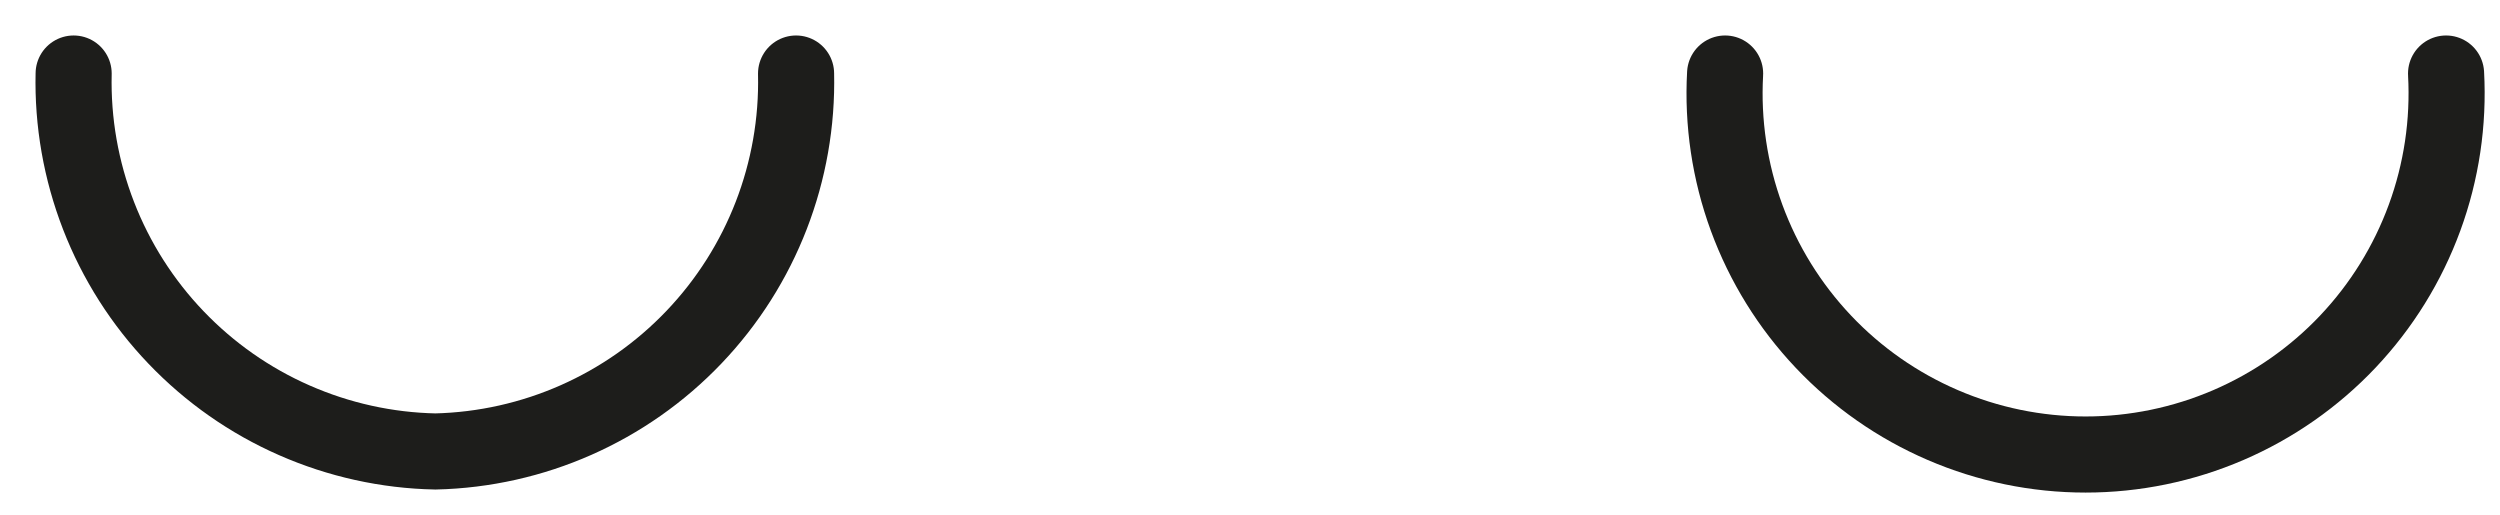 <svg width="68" height="14" viewBox="0 0 68 14" fill="none" xmlns="http://www.w3.org/2000/svg">
<path d="M66.533 2C66.606 3.333 66.408 4.668 65.948 5.921C65.489 7.175 64.778 8.322 63.861 9.292C62.943 10.262 61.837 11.034 60.611 11.562C59.384 12.09 58.063 12.363 56.728 12.363C55.392 12.363 54.071 12.09 52.845 11.562C51.618 11.034 50.512 10.262 49.595 9.292C48.677 8.322 47.967 7.175 47.507 5.921C47.048 4.668 46.849 3.333 46.923 2" stroke="#1D1D1B" stroke-width="2.07" stroke-miterlimit="10" stroke-linecap="round"/>
<path d="M21.653 2C21.714 4.664 20.716 7.243 18.876 9.171C17.037 11.099 14.507 12.217 11.843 12.28C10.521 12.253 9.218 11.965 8.008 11.433C6.797 10.902 5.704 10.136 4.79 9.181C3.876 8.227 3.159 7.101 2.681 5.868C2.203 4.636 1.972 3.322 2.003 2" stroke="#1D1D1B" stroke-width="2.07" stroke-miterlimit="10" stroke-linecap="round"/>
</svg>
